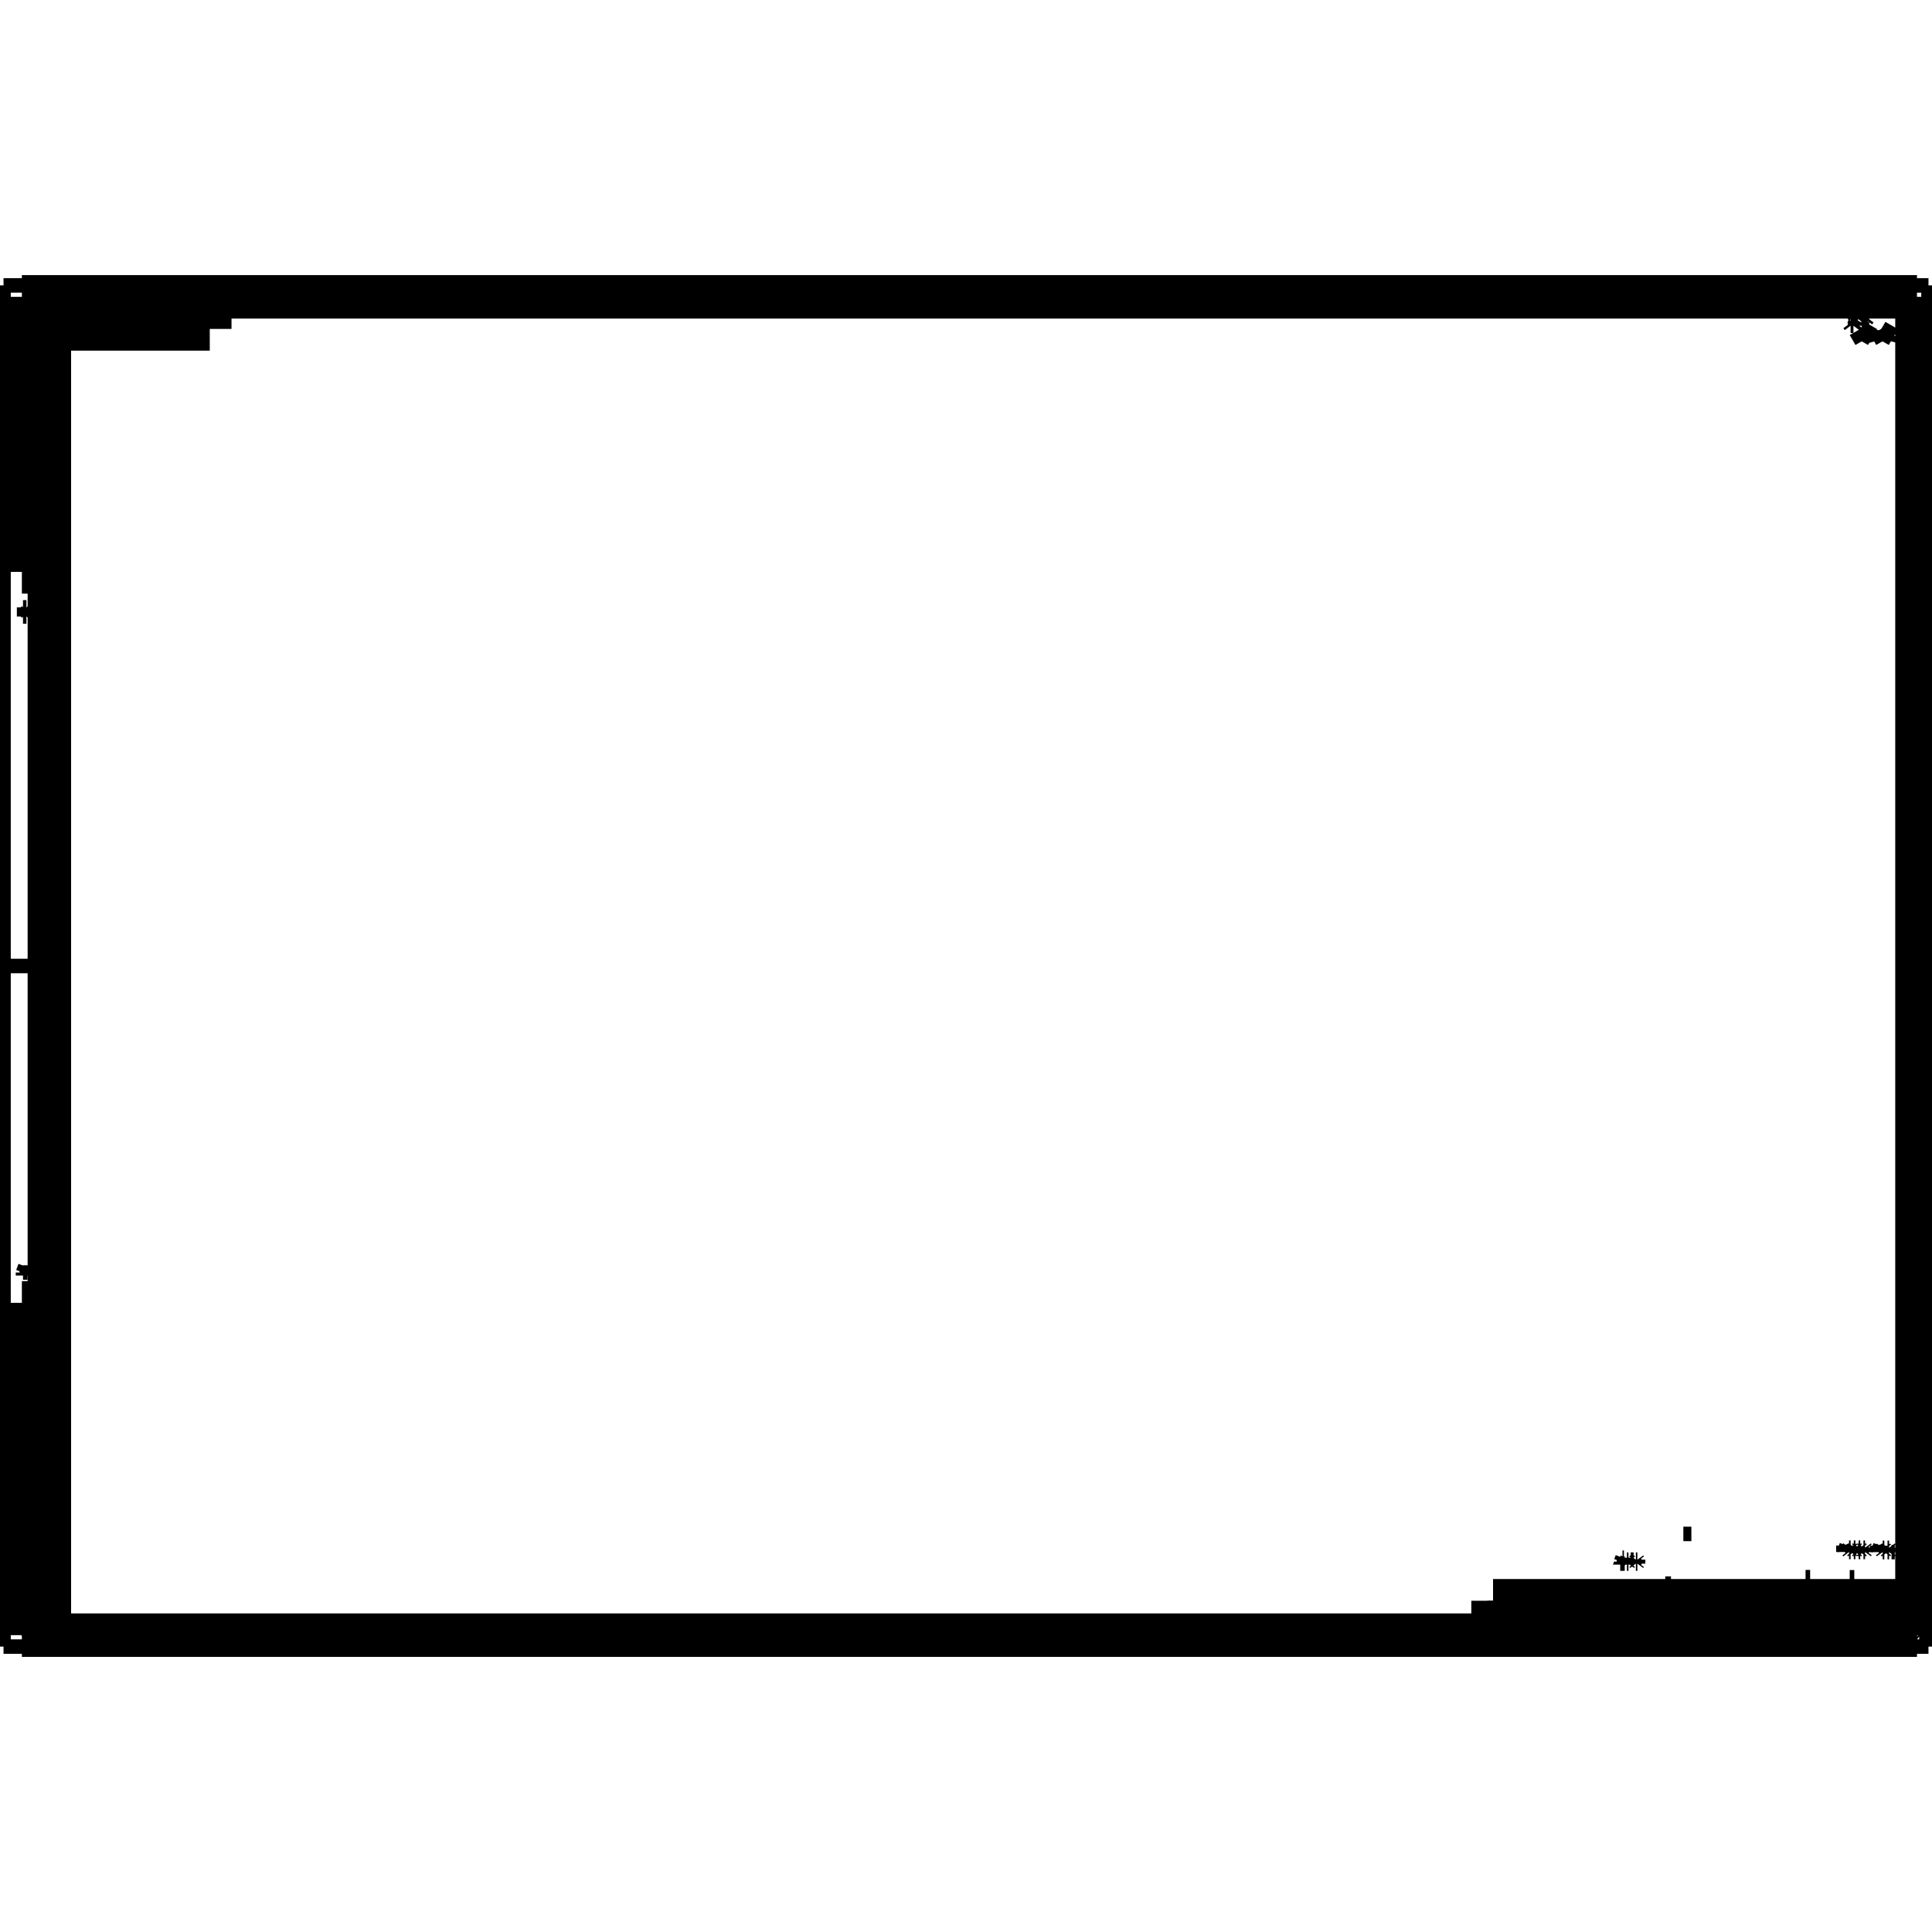 <?xml version="1.0" standalone="no"?><svg xmlns="http://www.w3.org/2000/svg" width="400.000" height="400.000" viewBox="0.0 0.0 400.000 400.000" version="1.1">
  <title>Produce by Acme CAD Converter</title>
  <desc>Produce by Acme CAD Converter</desc>
<g id="0" display="visible">
<g><path d="M335.45 323.94L335.45 323.73M335.45 323.73L336.22 323.73M336.22 323.73L336.22 322.5M336.22 322.5L335.92 322.5M335.92 322.5L335.61 323.32M335.61 323.32L335.61 323.73M335.61 323.73L336.38 323.73M336.38 323.73L336.38 323.94M336.69 323.53L336.69 323.12M336.69 323.12L336.84 322.91M336.84 322.91L337.15 322.91M337.15 322.91L337.3 323.12M337.3 323.12L337.3 322.91M337.3 322.91L337.3 323.73M337.3 323.73L337.3 323.53M337.3 323.53L337.15 323.73M337.15 323.73L336.84 323.73M336.84 323.73L336.69 323.53M337.92 323.73L337.92 322.91M337.92 322.91L337.61 322.91M337.61 322.91L338.23 322.91M338.54 323.53L338.54 323.12M338.54 323.12L338.69 322.91M338.69 322.91L339 322.91M339 322.91L339.15 323.12M339.15 323.12L339.15 322.91M339.15 322.91L339.15 323.73M339.15 323.73L339.15 323.53M339.15 323.53L339 323.73M339 323.73L338.69 323.73M338.69 323.73L338.54 323.53"
fill="none" stroke="black" stroke-width="3"/>
</g>
<g><path d="M299.63 340.91L299.63 338.54"
fill="none" stroke="black" stroke-width="3"/>
</g>
<g><path d="M382.85 65.48L383.14 65.08M383.14 65.08L383.74 65.08M383.74 65.08L384.03 65.48M384.03 65.48L384.03 65.87M384.03 65.87L383.74 66.27M383.74 66.27L383.44 66.27M383.74 66.27L384.03 66.66M384.03 66.66L384.03 67.06M384.03 67.06L383.74 67.45M383.74 67.45L383.14 67.45M383.14 67.45L382.85 67.06M384.92 67.06L384.92 67.45M384.92 67.45L384.63 67.85M385.51 65.48L385.81 65.08M385.81 65.08L386.4 65.08M386.4 65.08L386.7 65.48M386.7 65.48L386.7 65.87M386.7 65.87L386.4 66.27M386.4 66.27L385.81 66.27M385.81 66.27L385.51 66.66M385.51 66.66L385.51 67.45M385.51 67.45L386.7 67.45"
fill="none" stroke="black" stroke-width="3"/>
</g>
<g><path d="M388.1 68.16L387.76 69.42M387.76 69.42L388.1 70.68"
fill="none" stroke="black" stroke-width="3"/>
</g>
<g><path d="M385.45 70.67L387.35 67.39"
fill="none" stroke="black" stroke-width="3"/>
</g>
<g><path d="M391.58 70.68L391.92 69.42M391.92 69.42L391.58 68.16"
fill="none" stroke="black" stroke-width="3"/>
</g>
<g><path d="M389.75 70.67L391.65 67.39"
fill="none" stroke="black" stroke-width="3"/>
</g>
<g><path d="M389.75 70.67L388.57 68.62"
fill="none" stroke="black" stroke-width="3"/>
</g>
<g><path d="M385.45 70.67L384.26 68.62"
fill="none" stroke="black" stroke-width="3"/>
</g>
<g><path d="M396.89 61.46L396.89 338.54"
fill="none" stroke="black" stroke-width="9"/>
</g>
<g><path d="M399.27 59.09L399.27 340.91"
fill="none" stroke="black" stroke-width="3"/>
</g>
<g><path d="M299.63 61.46L299.63 59.09"
fill="none" stroke="black" stroke-width="3"/>
</g>
<g><path d="M396.89 200L399.27 200"
fill="none" stroke="black" stroke-width="3"/>
</g>
<g><path d="M10.22 269.74L4.53 269.74"
fill="none" stroke="black" stroke-width="9"/>
</g>
<g><path d="M4.53 338.54L4.53 269.74"
fill="none" stroke="black" stroke-width="9"/>
</g>
<g><path d="M10.22 286.35L4.53 286.35"
fill="none" stroke="black" stroke-width="9"/>
</g>
<g><path d="M10.22 298.21L4.53 298.21"
fill="none" stroke="black" stroke-width="9"/>
</g>
<g><path d="M10.22 310.07L4.53 310.07"
fill="none" stroke="black" stroke-width="9"/>
</g>
<g><path d="M10.22 326.68L4.53 326.68"
fill="none" stroke="black" stroke-width="9"/>
</g>
<g><path d="M6.9 338.54L6.9 269.74"
fill="none" stroke="black" stroke-width="3"/>
</g>
<g><path d="M10.22 68.1L43.43 68.1"
fill="none" stroke="black" stroke-width="9"/>
</g>
<g><path d="M43.43 68.1L43.43 61.46"
fill="none" stroke="black" stroke-width="9"/>
</g>
<g><path d="M0.73 340.91L0.73 59.09"
fill="none" stroke="black" stroke-width="3"/>
</g>
<g><path d="M10.22 338.54L10.22 61.46"
fill="none" stroke="black" stroke-width="9"/>
</g>
<g><path d="M10.22 118.4L4.53 118.4"
fill="none" stroke="black" stroke-width="9"/>
</g>
<g><path d="M10.22 89.93L4.53 89.93"
fill="none" stroke="black" stroke-width="9"/>
</g>
<g><path d="M6.9 118.4L6.9 61.46"
fill="none" stroke="black" stroke-width="3"/>
</g>
<g><path d="M4.53 118.4L4.53 61.46"
fill="none" stroke="black" stroke-width="9"/>
</g>
<g><path d="M0.73 200L10.22 200"
fill="none" stroke="black" stroke-width="3"/>
</g>
<g><path d="M0.73 59.09L399.27 59.09"
fill="none" stroke="black" stroke-width="3"/>
</g>
<g><path d="M4.53 61.46L396.89 61.46"
fill="none" stroke="black" stroke-width="9"/>
</g>
<g><path d="M399.27 340.91L0.73 340.91"
fill="none" stroke="black" stroke-width="3"/>
</g>
<g><path d="M396.89 338.54L4.53 338.54"
fill="none" stroke="black" stroke-width="9"/>
</g>
<g><path d="M381.65 321.32L381.65 319.99M381.65 319.99L381.99 320.87M381.99 320.87L382.32 319.99M382.32 319.99L382.32 321.32M382.65 321.1L382.65 320.65M382.65 320.65L382.82 320.43M382.82 320.43L383.15 320.43M383.15 320.43L383.31 320.65M383.31 320.65L383.31 320.43M383.31 320.43L383.31 321.32M383.31 321.32L383.31 321.1M383.31 321.1L383.15 321.32M383.15 321.32L382.82 321.32M382.82 321.32L382.65 321.1M384.31 321.1L384.14 321.32M384.14 321.32L383.81 321.32M383.81 321.32L383.65 321.1M383.65 321.1L383.65 320.65M383.65 320.65L383.81 320.43M383.81 320.43L384.14 320.43M384.14 320.43L384.31 320.65M385.31 321.1L385.14 321.32M385.14 321.32L384.81 321.32M384.81 321.32L384.64 321.1M384.64 321.1L384.64 320.65M384.64 320.65L384.81 320.43M384.81 320.43L385.14 320.43M385.14 320.43L385.31 320.65M385.64 321.1L385.64 320.65M385.64 320.65L385.81 320.43M385.81 320.43L386.14 320.43M386.14 320.43L386.3 320.65M386.3 320.65L386.3 320.43M386.3 320.43L386.3 321.32M386.3 321.32L386.3 321.1M386.3 321.1L386.14 321.32M386.14 321.32L385.81 321.32M385.81 321.32L385.64 321.1"
fill="none" stroke="black" stroke-width="3"/>
</g>
<g><path d="M388.63 321.35L388.63 320.02M388.63 320.02L388.96 320.9M388.96 320.9L389.3 320.02M389.3 320.02L389.3 321.35M389.63 321.12L389.63 320.68M389.63 320.68L389.79 320.46M389.79 320.46L390.13 320.46M390.13 320.46L390.29 320.68M390.29 320.68L390.29 320.46M390.29 320.46L390.29 321.35M390.29 321.35L390.29 321.12M390.29 321.12L390.13 321.35M390.13 321.35L389.79 321.35M389.79 321.35L389.63 321.12M391.29 321.12L391.12 321.35M391.12 321.35L390.79 321.35M390.79 321.35L390.62 321.12M390.62 321.12L390.62 320.68M390.62 320.68L390.79 320.46M390.79 320.46L391.12 320.46M391.12 320.46L391.29 320.68M391.62 321.35L391.62 320.46M391.62 320.46L391.62 321.35M391.62 321.35L391.95 321.35M391.95 321.35L391.95 320.9M391.95 320.9L391.95 321.35M391.95 321.35L392.29 321.35M392.29 321.35L392.29 320.46M392.95 321.35L392.95 320.46M392.95 320.46L392.62 320.46M392.62 320.46L393.28 320.46M393.61 321.12L393.61 320.68M393.61 320.68L393.78 320.46M393.78 320.46L394.11 320.46M394.11 320.46L394.28 320.68M394.28 320.68L394.28 320.46M394.28 320.46L394.28 321.35M394.28 321.35L394.28 321.12M394.28 321.12L394.11 321.35M394.11 321.35L393.78 321.35M393.78 321.35L393.61 321.12M395.11 320.46L394.61 320.46M394.61 320.46L394.61 321.35M394.61 321.35L395.11 321.35M395.11 321.35L395.27 321.12M395.27 321.12L395.11 320.9M395.11 320.9L394.61 320.9"
fill="none" stroke="black" stroke-width="3"/>
</g>
<g><path d="M382.96 326.56L383.91 326.56"
fill="none" stroke="black" stroke-width="3"/>
</g>
<g><path d="M373.82 326.53L374.77 326.53"
fill="none" stroke="black" stroke-width="3"/>
</g>
<g><path d="M373.97 330.79L374.13 330.79M374.13 330.79L374.63 329.46M374.63 329.46L374.8 329.46M374.8 329.46L374.8 330.79M375.13 329.9L375.13 330.79M375.13 330.79L375.79 329.9M375.79 329.9L375.79 330.79M376.79 330.57L376.62 330.79M376.62 330.79L376.29 330.79M376.29 330.79L376.13 330.57M376.13 330.57L376.13 330.12M376.13 330.12L376.29 329.9M376.29 329.9L376.62 329.9M376.62 329.9L376.79 330.12M377.45 330.79L377.45 329.9M377.45 329.9L377.12 329.9M377.12 329.9L377.79 329.9"
fill="none" stroke="black" stroke-width="3"/>
</g>
<g><path d="M383.43 330.72L383.6 330.72M383.6 330.72L384.1 329.39M384.1 329.39L384.26 329.39M384.26 329.39L384.26 330.72M384.59 329.83L384.59 330.72M384.59 330.72L385.26 329.83M385.26 329.83L385.26 330.72M386.25 330.5L386.09 330.72M386.09 330.72L385.76 330.72M385.76 330.72L385.59 330.5M385.59 330.5L385.59 330.05M385.59 330.05L385.76 329.83M385.76 329.83L386.09 329.83M386.09 329.83L386.25 330.05M386.92 330.72L386.92 329.83M386.92 329.83L386.59 329.83M386.59 329.83L387.25 329.83M387.58 330.5L387.58 330.05M387.58 330.05L387.75 329.83M387.75 329.83L388.08 329.83M388.08 329.83L388.25 330.05M388.25 330.05L388.25 330.5M388.25 330.5L388.08 330.72M388.08 330.72L387.75 330.72M387.75 330.72L387.58 330.5M388.58 330.72L388.58 329.83M388.58 329.83L388.91 329.83M388.91 330.27L388.58 330.27M388.58 330.27L389.08 330.27M389.08 330.72L388.58 330.72M388.91 330.27L389.08 330.05M389.08 330.05L388.91 329.83M389.08 330.72L389.24 330.5M389.24 330.5L389.08 330.27"
fill="none" stroke="black" stroke-width="3"/>
</g>
<g><path d="M340.48 335.64L341.31 335.64"
fill="none" stroke="black" stroke-width="3"/>
</g>
<g><path d="M346.92 333.71L347.75 333.71"
fill="none" stroke="black" stroke-width="3"/>
</g>
<g><path d="M346.92 337.53L347.75 337.53"
fill="none" stroke="black" stroke-width="3"/>
</g>
<g><path d="M374.27 337.58L375.45 337.58"
fill="none" stroke="black" stroke-width="3"/>
</g>
<g><path d="M344.77 327.87L345.96 327.87"
fill="none" stroke="black" stroke-width="3"/>
</g>
<g><path d="M348.52 317.58L350.18 317.58"
fill="none" stroke="black" stroke-width="3"/>
</g>
<g><path d="M348.5 340.2L348.5 338.87M349.17 338.87L348.67 339.53M348.67 339.53L348.5 339.53M348.67 339.53L349.17 340.2M349.5 339.98L349.5 339.53M349.5 339.53L349.66 339.31M349.66 339.31L350 339.31M350 339.31L350.16 339.53M350.16 339.53L350.16 339.98M350.16 339.98L350 340.2M350 340.2L349.66 340.2M349.66 340.2L349.5 339.98M350.49 340.2L350.49 339.31M350.49 339.31L351.16 339.31M351.16 339.31L351.16 340.2M351.49 339.31L351.49 340.2M351.49 340.2L352.15 339.31M352.15 339.31L352.15 340.2M352.49 340.2L352.49 339.31M352.49 339.31L352.98 339.31M352.98 339.31L353.15 339.53M353.15 339.53L353.15 339.76M353.15 339.76L352.98 339.98M352.98 339.98L352.49 339.98M353.48 339.98L353.48 339.53M353.48 339.53L353.65 339.31M353.65 339.31L353.98 339.31M353.98 339.31L354.15 339.53M354.15 339.53L354.15 339.98M354.15 339.98L353.98 340.2M353.98 340.2L353.65 340.2M353.65 340.2L353.48 339.98M354.48 340.2L354.48 339.31M354.48 339.31L354.81 339.31M354.81 339.76L354.48 339.76M354.48 339.76L354.98 339.76M354.98 340.2L354.48 340.2M354.81 339.76L354.98 339.53M354.98 339.53L354.81 339.31M354.98 340.2L355.14 339.98M355.14 339.98L354.98 339.76M355.48 339.98L355.48 339.53M355.48 339.53L355.64 339.31M355.64 339.31L355.97 339.31M355.97 339.31L356.14 339.53M356.14 339.53L356.14 339.31M356.14 339.31L356.14 340.2M356.14 340.2L356.14 339.98M356.14 339.98L355.97 340.2M355.97 340.2L355.64 340.2M355.64 340.2L355.48 339.98M356.47 340.2L356.8 339.31M356.8 339.31L357.14 339.31M357.14 339.31L357.14 340.2"
fill="none" stroke="black" stroke-width="3"/>
</g>
<g><path d="M41.67 63.75L40.49 63.75"
fill="none" stroke="black" stroke-width="3"/>
</g>
<g><path d="M200 61.46L200 59.09"
fill="none" stroke="black" stroke-width="3"/>
</g>
<g><path d="M100.37 61.46L100.37 59.09"
fill="none" stroke="black" stroke-width="3"/>
</g>
<g><path d="M299.63 338.54L299.63 340.91"
fill="none" stroke="black" stroke-width="3"/>
</g>
<g><path d="M200 338.54L200 340.91"
fill="none" stroke="black" stroke-width="3"/>
</g>
<g><path d="M100.37 338.54L100.37 340.91"
fill="none" stroke="black" stroke-width="3"/>
</g>
<g><path d="M6.33 81.41L5 81.41M5 81.41L5 80.75M5 80.75L6.33 80.75M5.88 80.42L5.88 79.92M5.88 79.92L5.66 79.75M5.66 79.75L5.44 79.92M5.44 79.92L5.44 80.25M5.44 80.25L5.66 80.42M5.66 80.42L6.11 80.42M6.11 80.42L6.33 80.25M6.33 80.25L6.33 79.92M6.33 79.42L5.44 79.42M5.44 79.42L5.44 78.92M5.44 78.92L5.66 78.76M5.66 78.76L5.88 78.76M5.88 78.76L6.11 78.92M6.11 78.92L6.11 79.42M6.33 78.42L5.44 78.42M5.44 78.42L5.44 78.09M5.88 78.09L5.88 78.42M5.88 78.42L5.88 77.93M6.33 77.93L6.33 78.42M5.88 78.09L5.66 77.93M5.66 77.93L5.44 78.09M6.33 77.93L6.11 77.76M6.11 77.76L5.88 77.93M6.33 77.43L6.11 77.43M6.33 76.1L5.44 76.1M5.44 76.1L5.44 75.44M5.44 75.44L6.33 75.44M6.33 75.1L5.44 75.1M5.44 75.1L5.44 74.61M5.44 74.61L5.66 74.44M5.66 74.44L5.88 74.44M5.88 74.44L6.11 74.61M6.11 74.61L6.11 75.1M5.44 74.11L6.33 74.11M6.33 74.11L5.44 73.44M5.44 73.44L6.33 73.44M6.33 73.11L5.44 73.11M5.44 73.11L5.88 72.78M5.88 72.78L5.44 72.45M5.44 72.45L6.33 72.45M5.88 72.11L5.88 71.62M5.88 71.62L5.66 71.45M5.66 71.45L5.44 71.62M5.44 71.62L5.44 71.95M5.44 71.95L5.66 72.11M5.66 72.11L6.11 72.11M6.11 72.11L6.33 71.95M6.33 71.95L6.33 71.62M6.33 71.12L5.44 71.12M5.44 71.12L5.88 71.12M5.88 71.12L5.88 70.45M5.88 70.45L5.44 70.45M5.44 70.45L6.33 70.45M6.33 70.12L6.11 70.12"
fill="none" stroke="black" stroke-width="3"/>
</g>
<g><path d="M6.21 106.34L6.43 106.51M6.43 106.51L6.43 106.84M6.43 106.84L6.21 107.01M6.21 107.01L5.32 107.01M5.32 107.01L5.1 106.84M5.1 106.84L5.1 106.51M5.1 106.51L5.32 106.34M6.43 106.01L5.54 106.01M5.54 106.01L5.54 105.35M5.54 105.35L6.43 105.35M6.43 105.02L5.54 105.02M5.54 105.02L5.54 104.52M5.54 104.52L5.76 104.35M5.76 104.35L5.98 104.35M5.98 104.35L6.21 104.52M6.21 104.52L6.21 105.02M6.21 104.02L5.76 104.02M5.76 104.02L5.54 103.85M5.54 103.85L5.54 103.52M5.54 103.52L5.76 103.36M5.76 103.36L5.54 103.36M5.54 103.36L6.43 103.36M6.43 103.36L6.21 103.36M6.21 103.36L6.43 103.52M6.43 103.52L6.43 103.85M6.43 103.85L6.21 104.02M6.43 103.02L5.54 103.02M5.54 103.02L5.54 102.69M5.98 102.69L5.98 103.02M5.98 103.02L5.98 102.53M6.43 102.53L6.43 103.02M5.98 102.69L5.76 102.53M5.76 102.53L5.54 102.69M6.43 102.53L6.21 102.36M6.21 102.36L5.98 102.53M6.43 102.03L6.21 102.03M6.43 100.7L5.1 100.7M5.1 100.7L6.43 100.03M6.43 100.03L5.1 100.03"
fill="none" stroke="black" stroke-width="3"/>
</g>
<g><path d="M6.09 284.04L4.76 284.04M4.76 284.04L4.76 283.38M4.76 283.38L6.09 283.38M5.87 283.05L5.43 283.05M5.43 283.05L5.21 282.88M5.21 282.88L5.21 282.55M5.21 282.55L5.43 282.38M5.43 282.38L5.87 282.38M5.87 282.38L6.09 282.55M6.09 282.55L6.09 282.88M6.09 282.88L5.87 283.05M6.31 282.05L6.09 282.05M6.09 282.05L6.09 281.88M6.09 281.88L5.43 281.88M5.43 281.88L5.21 281.72M5.21 281.72L5.21 281.55M5.21 281.55L6.09 281.55M6.09 281.55L6.09 281.88M6.09 281.88L6.09 281.39M6.09 281.39L6.31 281.39M6.09 281.05L5.21 281.05M5.21 281.05L5.21 280.39M5.21 280.39L6.09 280.39M6.09 280.06L5.87 280.06M5.21 278.73L6.09 278.73M6.09 278.73L5.21 278.07M5.21 278.07L6.09 278.07M6.31 276.74L6.09 276.74M6.09 276.74L6.09 276.57M6.09 276.57L5.43 276.57M5.43 276.57L5.21 276.4M5.21 276.4L5.21 276.24M5.21 276.24L6.09 276.24M6.09 276.24L6.09 276.57M6.09 276.57L6.09 276.07M6.09 276.07L6.31 276.07M5.87 275.74L5.43 275.74M5.43 275.74L5.21 275.57M5.21 275.57L5.21 275.24M5.21 275.24L5.43 275.08M5.43 275.08L5.21 275.08M5.21 275.08L6.09 275.08M6.09 275.08L5.87 275.08M5.87 275.08L6.09 275.24M6.09 275.24L6.09 275.57M6.09 275.57L5.87 275.74M6.09 274.41L5.21 274.41M5.21 274.41L5.21 274.74M5.21 274.74L5.21 274.08M5.87 273.75L5.43 273.75M5.43 273.75L5.21 273.58M5.21 273.58L5.21 273.25M5.21 273.25L5.43 273.08M5.43 273.08L5.21 273.08M5.21 273.08L6.09 273.08M6.09 273.08L5.87 273.08M5.87 273.08L6.09 273.25M6.09 273.25L6.09 273.58M6.09 273.58L5.87 273.75"
fill="none" stroke="black" stroke-width="3"/>
</g>
<g><path d="M6.21 297.77L5.32 297.11M5.32 297.11L6.21 297.11M6.21 297.11L4.88 297.11M4.88 297.77L6.21 297.77M6.21 296.77L5.32 296.77M5.32 296.77L5.76 296.77M5.76 296.77L5.76 296.11M5.76 296.11L5.32 296.11M5.32 296.11L6.21 296.11M6.21 295.78L5.32 295.78M5.32 295.78L5.32 295.45M5.76 295.45L5.76 295.78M5.76 295.78L5.76 295.28M6.21 295.28L6.21 295.78M5.76 295.45L5.54 295.28M5.54 295.28L5.32 295.45M6.21 295.28L5.98 295.11M5.98 295.11L5.76 295.28M6.21 294.78L5.98 294.78M6.21 293.45L4.88 293.45M4.88 293.45L6.21 292.79M6.21 292.79L4.88 292.79M6.43 291.46L6.21 291.46M6.21 291.46L6.21 291.29M6.21 291.29L5.54 291.29M5.54 291.29L5.32 291.13M5.32 291.13L5.32 290.96M5.32 290.96L6.21 290.96M6.21 290.96L6.21 291.29M6.21 291.29L6.21 290.8M6.21 290.8L6.43 290.8M5.98 290.46L6.21 290.3M6.21 290.3L6.21 289.97M6.21 289.97L5.98 289.8M5.98 289.8L5.32 289.8M5.32 289.8L5.76 289.8M5.76 289.8L5.76 290.13M5.76 290.13L5.32 290.46M5.32 288.97L5.32 289.47M5.32 289.47L6.21 289.47M6.21 289.47L6.21 288.97M6.21 288.97L5.98 288.8M5.98 288.8L5.76 288.97M5.76 288.97L5.76 289.47M6.21 288.47L5.32 288.14M5.32 288.14L5.32 287.81M5.32 287.81L6.21 287.81M6.21 287.48L5.98 287.48"
fill="none" stroke="black" stroke-width="3"/>
</g>
<g><path d="M6.21 324.53L4.88 324.53M4.88 324.53L4.88 323.87M4.88 323.87L6.21 323.87M5.98 323.53L5.54 323.53M5.54 323.53L5.32 323.37M5.32 323.37L5.32 323.04M5.32 323.04L5.54 322.87M5.54 322.87L5.98 322.87M5.98 322.87L6.21 323.04M6.21 323.04L6.21 323.37M6.21 323.37L5.98 323.53M6.43 322.54L6.21 322.54M6.21 322.54L6.21 322.37M6.21 322.37L5.54 322.37M5.54 322.37L5.32 322.21M5.32 322.21L5.32 322.04M5.32 322.04L6.21 322.04M6.21 322.04L6.21 322.37M6.21 322.37L6.21 321.87M6.21 321.87L6.43 321.87M6.21 321.54L5.32 321.54M5.32 321.54L5.32 320.88M5.32 320.88L6.21 320.88M6.21 320.54L5.98 320.54M5.32 319.22L6.21 319.22M6.21 319.22L5.32 318.55M5.32 318.55L6.21 318.55M6.43 317.22L6.21 317.22M6.21 317.22L6.21 317.06M6.21 317.06L5.54 317.06M5.54 317.06L5.32 316.89M5.32 316.89L5.32 316.73M5.32 316.73L6.21 316.73M6.21 316.73L6.21 317.06M6.21 317.06L6.21 316.56M6.21 316.56L6.43 316.56M5.98 316.23L5.54 316.23M5.54 316.23L5.32 316.06M5.32 316.06L5.32 315.73M5.32 315.73L5.54 315.56M5.54 315.56L5.32 315.56M5.32 315.56L6.21 315.56M6.21 315.56L5.98 315.56M5.98 315.56L6.21 315.73M6.21 315.73L6.21 316.06M6.21 316.06L5.98 316.23M6.21 314.9L5.32 314.9M5.32 314.9L5.32 315.23M5.32 315.23L5.32 314.57M5.98 314.23L5.54 314.23M5.54 314.23L5.32 314.07M5.32 314.07L5.32 313.74M5.32 313.74L5.54 313.57M5.54 313.57L5.32 313.57M5.32 313.57L6.21 313.57M6.21 313.57L5.98 313.57M5.98 313.57L6.21 313.74M6.21 313.74L6.21 314.07M6.21 314.07L5.98 314.23"
fill="none" stroke="black" stroke-width="3"/>
</g>
<g><path d="M6.21 338.12L5.32 337.46M5.32 337.46L6.21 337.46M6.21 337.46L4.88 337.46M4.88 338.12L6.21 338.12M6.21 337.12L5.32 337.12M5.32 337.12L5.76 337.12M5.76 337.12L5.76 336.46M5.76 336.46L5.32 336.46M5.32 336.46L6.21 336.46M6.21 336.13L5.32 336.13M5.32 336.13L5.32 335.8M5.76 335.8L5.76 336.13M5.76 336.13L5.76 335.63M6.21 335.63L6.21 336.13M5.76 335.8L5.54 335.63M5.54 335.63L5.32 335.8M6.21 335.63L5.98 335.46M5.98 335.46L5.76 335.63M6.21 335.13L5.98 335.13M6.21 333.8L4.88 333.8M4.88 333.8L6.21 333.14M6.21 333.14L4.88 333.14M6.21 331.81L5.32 331.81M5.32 331.81L5.32 331.15M5.32 331.15L6.21 331.15M5.98 330.81L5.54 330.81M5.54 330.81L5.32 330.65M5.32 330.65L5.32 330.32M5.32 330.32L5.54 330.15M5.54 330.15L5.98 330.15M5.98 330.15L6.21 330.32M6.21 330.32L6.21 330.65M6.21 330.65L5.98 330.81M6.43 329.82L6.21 329.82M6.21 329.82L6.21 329.65M6.21 329.65L5.54 329.65M5.54 329.65L5.32 329.49M5.32 329.49L5.32 329.32M5.32 329.32L6.21 329.32M6.21 329.32L6.21 329.65M6.21 329.65L6.21 329.15M6.21 329.15L6.43 329.15M6.21 328.82L5.32 328.49M5.32 328.49L5.32 328.16M5.32 328.16L6.21 328.16M6.21 327.83L5.98 327.83"
fill="none" stroke="black" stroke-width="3"/>
</g>
<g><path d="M42.02 62.98L40.83 62.98"
fill="none" stroke="black" stroke-width="3"/>
</g>
<g><path d="M397.91 338.5L397.34 338.5M397.34 338.22L397.63 338.43M397.63 338.43L397.63 338.5M397.63 338.43L397.91 338.22M397.91 338.08L397.34 338.08M397.34 338.08L397.34 337.79M397.34 337.79L397.91 337.79M397.91 337.79L397.91 338.08M397.91 337.65L397.34 337.65M397.34 337.65L397.91 337.37M397.91 337.37L397.34 337.37M397.82 337.22L397.91 337.15M397.91 337.15L397.91 337.01M397.91 337.01L397.82 336.94M397.82 336.94L397.44 337.22M397.44 337.22L397.34 337.15M397.34 337.15L397.34 337.01M397.34 337.01L397.44 336.94M397.91 336.8L397.34 336.8M397.34 336.8L397.34 336.51M397.63 336.8L397.63 336.65M397.91 336.8L397.91 336.51M397.91 336.37L397.34 336.08M397.34 336.37L397.91 336.08M397.91 335.94L397.34 335.94M397.34 335.94L397.34 335.73M397.34 335.73L397.44 335.66M397.44 335.66L397.53 335.66M397.53 335.66L397.63 335.73M397.63 335.73L397.63 335.94M397.91 335.51L397.34 335.51M397.34 335.51L397.34 335.23M397.63 335.51L397.63 335.37M397.91 335.51L397.91 335.23M397.91 335.09L397.34 335.09M397.34 335.09L397.34 334.87M397.34 334.87L397.44 334.8M397.44 334.8L397.53 334.8M397.53 334.8L397.63 334.87M397.63 334.87L397.63 335.09M397.63 335.02L397.91 334.8M397.34 334.66L397.34 334.38M397.34 334.52L397.91 334.52M397.72 333.52L397.91 333.66M397.91 333.66L397.91 333.74M397.91 333.74L397.82 333.81M397.82 333.81L397.72 333.81M397.72 333.81L397.53 333.66M397.53 333.66L397.44 333.66M397.44 333.66L397.34 333.74M397.34 333.74L397.44 333.81M397.44 333.81L397.53 333.81M397.53 333.81L397.91 333.52M397.91 332.95L397.34 332.95M397.34 332.95L397.34 332.74M397.34 332.74L397.44 332.67M397.44 332.67L397.53 332.67M397.53 332.67L397.63 332.74M397.63 332.74L397.63 332.95M397.63 332.88L397.91 332.67M397.34 332.53L397.34 332.38M397.34 332.45L397.91 332.45M397.91 332.53L397.91 332.38M397.91 332.24L397.91 332.03M397.91 332.03L397.82 331.96M397.82 331.96L397.72 331.96M397.72 331.96L397.63 332.03M397.63 332.03L397.63 332.17M397.63 332.03L397.53 331.96M397.53 331.96L397.44 331.96M397.44 331.96L397.34 332.03M397.34 332.03L397.34 332.24M397.34 332.17L397.91 332.17M397.91 331.81L397.91 331.6M397.91 331.6L397.82 331.53M397.82 331.53L397.72 331.53M397.72 331.53L397.63 331.6M397.63 331.6L397.63 331.74M397.63 331.6L397.53 331.53M397.53 331.53L397.44 331.53M397.44 331.53L397.34 331.6M397.34 331.6L397.34 331.81M397.34 331.74L397.91 331.74M397.91 331.39L397.34 331.39M397.34 331.39L397.34 331.1M397.34 331.1L397.91 331.1M397.91 331.1L397.91 331.39M397.91 330.96L397.34 330.96M397.34 330.96L397.91 330.68M397.91 330.68L397.34 330.68M397.82 330.53L397.91 330.46M397.91 330.46L397.91 330.32M397.91 330.32L397.82 330.25M397.82 330.25L397.44 330.53M397.44 330.53L397.34 330.46M397.34 330.46L397.34 330.32M397.34 330.32L397.44 330.25M397.91 330.11L397.34 330.11M397.34 330.11L397.34 329.82M397.34 329.82L397.91 329.82M397.91 329.82L397.91 330.11M397.91 329.68L397.34 329.68M397.34 329.68L397.34 329.39M397.63 329.68L397.63 329.54M397.34 329.25L397.34 328.97M397.34 329.11L397.91 329.11"
fill="none" stroke="black" stroke-width="3"/>
</g>
<g><path d="M398.77 337.53L398.2 337.53M398.2 337.53L398.2 337.25M398.2 337.25L398.77 337.25M398.77 337.25L398.77 337.53M398.77 337.1L398.2 337.1M398.2 337.1L398.2 336.89M398.2 336.89L398.3 336.82M398.3 336.82L398.39 336.82M398.39 336.82L398.49 336.89M398.49 336.89L398.49 337.1M398.77 336.68L398.2 336.68M398.2 336.68L398.2 336.39M398.49 336.68L398.49 336.53M398.77 336.68L398.77 336.39M398.77 336.25L398.2 336.25M398.2 336.25L398.77 335.96M398.77 335.96L398.2 335.96M398.68 335.39L398.77 335.32M398.77 335.32L398.77 335.18M398.77 335.18L398.68 335.11M398.68 335.11L398.3 335.39M398.3 335.39L398.2 335.32M398.2 335.32L398.2 335.18M398.2 335.18L398.3 335.11M398.77 334.97L398.2 334.97M398.2 334.97L398.2 334.68M398.2 334.68L398.77 334.68M398.77 334.68L398.77 334.97M398.2 334.54L398.68 334.54M398.68 334.54L398.77 334.47M398.77 334.47L398.77 334.33M398.77 334.33L398.68 334.26M398.68 334.26L398.2 334.26M398.77 334.11L398.2 334.11M398.2 334.11L398.2 333.9M398.2 333.9L398.3 333.83M398.3 333.83L398.39 333.83M398.39 333.83L398.49 333.9M398.49 333.9L398.49 334.11M398.49 334.04L398.77 333.83M398.68 333.4L398.77 333.47M398.77 333.47L398.77 333.62M398.77 333.62L398.68 333.69M398.68 333.69L398.3 333.69M398.3 333.69L398.2 333.62M398.2 333.62L398.2 333.47M398.2 333.47L398.3 333.4M398.77 333.26L398.2 333.26M398.2 333.26L398.2 332.98M398.49 333.26L398.49 333.12M398.77 333.26L398.77 332.98M398.77 332.41L398.2 332.41M398.2 332.41L398.2 332.19M398.2 332.19L398.3 332.12M398.3 332.12L398.39 332.12M398.39 332.12L398.49 332.19M398.49 332.19L398.49 332.41M398.49 332.33L398.77 332.12M398.77 331.98L398.2 331.98M398.2 331.98L398.2 331.69M398.49 331.98L398.49 331.84M398.77 331.98L398.77 331.69M398.2 331.55L398.77 331.55M398.77 331.55L398.77 331.27M398.77 331.12L398.2 331.12M398.2 331.12L398.2 330.84M398.49 331.12L398.49 330.98M398.77 331.12L398.77 330.84M398.77 330.7L398.58 330.7M398.58 330.7L398.2 330.56M398.2 330.56L398.58 330.41M398.58 330.41L398.77 330.41M398.58 330.7L398.58 330.41M398.68 330.27L398.77 330.2M398.77 330.2L398.77 330.06M398.77 330.06L398.68 329.99M398.68 329.99L398.3 330.27M398.3 330.27L398.2 330.2M398.2 330.2L398.2 330.06M398.2 330.06L398.3 329.99M398.77 329.84L398.2 329.84M398.2 329.84L398.2 329.56M398.49 329.84L398.49 329.7M398.77 329.84L398.77 329.56"
fill="none" stroke="black" stroke-width="3"/>
</g>
<g><path d="M309.12 333.79L339.96 333.79"
fill="none" stroke="black" stroke-width=".5"/>
</g>
<g><path d="M392.15 338.54L392.15 331.42"
fill="none" stroke="black" stroke-width="9"/>
</g>
<g><path d="M309.12 331.42L396.89 331.42"
fill="none" stroke="black" stroke-width="9"/>
</g>
<g><path d="M312.44 338.54L312.44 331.42"
fill="none" stroke="black" stroke-width="9"/>
</g>
<g><path d="M317.19 338.54L317.19 331.42"
fill="none" stroke="black" stroke-width="9"/>
</g>
<g><path d="M328.1 338.54L328.1 331.42"
fill="none" stroke="black" stroke-width="9"/>
</g>
<g><path d="M335.22 338.54L335.22 331.42"
fill="none" stroke="black" stroke-width="9"/>
</g>
<g><path d="M309.12 336.17L339.96 336.17"
fill="none" stroke="black" stroke-width="9"/>
</g>
<g><path d="M339.96 338.54L339.96 331.42"
fill="none" stroke="black" stroke-width="9"/>
</g>
<g><path d="M392.15 334.98L396.89 334.98"
fill="none" stroke="black" stroke-width="9"/>
</g>
<g><path d="M309.12 338.54L309.12 331.42"
fill="none" stroke="black" stroke-width="9"/>
</g>
<g><path d="M309.32 338.13L309.94 337.3M309.94 337.3L309.94 338.13M309.94 338.13L309.94 336.89M309.32 336.89L309.32 338.13M310.25 337.51L310.4 337.3M310.4 337.3L310.71 337.3M310.71 337.3L310.86 337.51M310.86 337.51L310.71 337.72M310.71 337.72L310.56 337.72M310.56 337.72L310.71 337.72M310.71 337.72L310.86 337.92M310.86 337.92L310.71 338.13M310.71 338.13L310.4 338.13M310.4 338.13L310.25 337.92M311.17 338.13L311.17 337.3M311.17 337.3L311.48 337.72M311.48 337.72L311.79 337.3M311.79 337.3L311.79 338.13M312.1 338.13L312.1 337.92"
fill="none" stroke="black" stroke-width="3"/>
</g>
<g><path d="M312.78 338.12L312.94 338.12M312.94 338.12L313.4 336.88M313.4 336.88L313.55 336.88M313.55 336.88L313.55 338.12M313.86 337.29L313.86 338.12M313.86 338.12L314.48 337.29M314.48 337.29L314.48 338.12M315.4 337.91L315.25 338.12M315.25 338.12L314.94 338.12M314.94 338.12L314.79 337.91M314.79 337.91L314.79 337.5M314.79 337.5L314.94 337.29M314.94 337.29L315.25 337.29M315.25 337.29L315.4 337.5M316.02 338.12L316.02 337.29M316.02 337.29L315.71 337.29M315.71 337.29L316.33 337.29M316.64 338.12L316.64 337.91"
fill="none" stroke="black" stroke-width="3"/>
</g>
<g><path d="M318.98 338.03L318.98 336.79M318.98 336.79L319.6 338.03M319.6 338.03L319.6 336.79M320.83 338.23L320.83 338.03M320.83 338.03L320.98 338.03M320.98 338.03L320.98 337.41M320.98 337.41L321.14 337.21M321.14 337.21L321.29 337.21M321.29 337.21L321.29 338.03M321.29 338.03L320.98 338.03M320.98 338.03L321.45 338.03M321.45 338.03L321.45 338.23M321.75 337.82L321.75 337.41M321.75 337.41L321.91 337.21M321.91 337.21L322.22 337.21M322.22 337.21L322.37 337.41M322.37 337.41L322.37 337.82M322.37 337.82L322.22 338.03M322.22 338.03L321.91 338.03M321.91 338.03L321.75 337.82M322.68 338.03L322.68 337.21M322.68 337.21L322.68 337.62M322.68 337.62L322.99 337.62M322.99 337.62L323.3 337.21M323.3 337.21L322.99 337.62M322.99 337.62L323.3 338.03M323.6 337.82L323.76 338.03M323.76 338.03L324.07 338.03M324.07 338.03L324.22 337.82M324.22 337.82L324.22 337.21M324.22 337.21L324.22 337.62M324.22 337.62L323.91 337.62M323.91 337.62L323.6 337.21M324.53 338.03L324.53 337.21M324.53 337.21L324.84 337.62M324.84 337.62L325.15 337.21M325.15 337.21L325.15 338.03M325.45 338.03L325.45 337.82"
fill="none" stroke="black" stroke-width="3"/>
</g>
<g><path d="M329.7 337.89L329.7 336.66M329.7 336.66L330.32 336.66M330.32 336.66L330.32 337.89M330.63 337.69L330.63 337.27M330.63 337.27L330.78 337.07M330.78 337.07L331.09 337.07M331.09 337.07L331.24 337.27M331.24 337.27L331.24 337.69M331.24 337.69L331.09 337.89M331.09 337.89L330.78 337.89M330.78 337.89L330.63 337.69M331.55 338.1L331.55 337.89M331.55 337.89L331.7 337.89M331.7 337.89L331.7 337.27M331.7 337.27L331.86 337.07M331.86 337.07L332.01 337.07M332.01 337.07L332.01 337.89M332.01 337.89L331.7 337.89M331.7 337.89L332.17 337.89M332.17 337.89L332.17 338.1M332.48 337.89L332.48 337.07M332.48 337.07L333.09 337.07M333.09 337.07L333.09 337.89M333.4 337.89L333.4 337.69"
fill="none" stroke="black" stroke-width="3"/>
</g>
<g><path d="M335.48 338.09L335.48 337.89M335.48 337.89L336.22 337.89M336.22 337.89L336.22 336.71M336.22 336.71L335.92 336.71M335.92 336.71L335.63 337.5M335.63 337.5L335.63 337.89M335.63 337.89L336.37 337.89M336.37 337.89L336.37 338.09M336.67 337.7L336.67 337.3M336.67 337.3L336.81 337.1M336.81 337.1L337.11 337.1M337.11 337.1L337.26 337.3M337.26 337.3L337.26 337.1M337.26 337.1L337.26 337.89M337.26 337.89L337.26 337.7M337.26 337.7L337.11 337.89M337.11 337.89L336.81 337.89M336.81 337.89L336.67 337.7M337.85 337.89L337.85 337.1M337.85 337.1L337.56 337.1M337.56 337.1L338.15 337.1M338.44 337.7L338.44 337.3M338.44 337.3L338.59 337.1M338.59 337.1L338.89 337.1M338.89 337.1L339.04 337.3M339.04 337.3L339.04 337.1M339.04 337.1L339.04 337.89M339.04 337.89L339.04 337.7M339.04 337.7L338.89 337.89M338.89 337.89L338.59 337.89M338.59 337.89L338.44 337.7"
fill="none" stroke="black" stroke-width="3"/>
</g>
<g><path d="M350.23 337.09L351.89 337.09"
fill="none" stroke="black" stroke-width="3"/>
</g>
<g><path d="M392.7 333.96L392.85 333.96M392.85 333.96L393.29 332.78M393.29 332.78L393.44 332.78M393.44 332.78L393.44 333.96M393.74 333.17L393.74 333.96M393.74 333.96L394.33 333.17M394.33 333.17L394.33 333.96M395.22 333.76L395.07 333.96M395.07 333.96L394.78 333.96M394.78 333.96L394.63 333.76M394.63 333.76L394.63 333.37M394.63 333.37L394.78 333.17M394.78 333.17L395.07 333.17M395.07 333.17L395.22 333.37M395.81 333.96L395.81 333.17M395.81 333.17L395.52 333.17M395.52 333.17L396.11 333.17"
fill="none" stroke="black" stroke-width="3"/>
</g>
<g><path d="M394.05 338.12L395.23 338.12"
fill="none" stroke="black" stroke-width="3"/>
</g>
<g><path d="M376.48 340.2L376.48 338.87M376.48 338.87L376.32 338.87M376.32 338.87L376.15 339.09M376.15 339.09L376.15 339.53M376.15 339.53L376.32 339.76M376.32 339.76L376.65 339.76M376.65 339.76L376.82 339.53M376.82 339.53L376.82 339.09M376.82 339.09L376.65 338.87M376.65 338.87L376.48 338.87M377.15 339.98L377.15 339.53M377.15 339.53L377.32 339.31M377.32 339.31L377.65 339.31M377.65 339.31L377.81 339.53M377.81 339.53L377.81 339.98M377.81 339.98L377.65 340.2M377.65 340.2L377.32 340.2M377.32 340.2L377.15 339.98M378.15 340.2L378.15 339.31M378.15 339.31L378.64 339.31M378.64 339.31L378.81 339.53M378.81 339.53L378.81 339.76M378.81 339.76L378.64 339.98M378.64 339.98L378.15 339.98M379.14 340.2L379.14 339.31M379.14 339.31L379.47 339.76M379.47 339.76L379.81 339.31M379.81 339.31L379.81 340.2M380.14 339.98L380.14 339.53M380.14 339.53L380.3 339.31M380.3 339.31L380.64 339.31M380.64 339.31L380.8 339.53M380.8 339.53L380.8 339.31M380.8 339.31L380.8 340.2M380.8 340.2L380.8 339.98M380.8 339.98L380.64 340.2M380.64 340.2L380.3 340.2M380.3 340.2L380.14 339.98M381.47 340.2L381.47 339.31M381.47 339.31L381.13 339.31M381.13 339.31L381.8 339.31M383.13 340.2L383.13 339.76M383.13 339.76L383.46 338.87M383.46 338.87L383.79 339.76M383.79 339.76L383.79 340.2M383.13 339.76L383.79 339.76M384.12 339.09L384.29 338.87M384.29 338.87L384.29 340.2M384.12 340.2L384.46 340.2M385.78 340.2L385.78 338.87M385.78 338.87L386.45 338.87M386.45 338.87L386.45 339.09M386.78 339.98L386.78 339.09M386.78 339.09L386.95 338.87M386.95 338.87L387.28 338.87M387.28 338.87L387.44 339.09M387.44 339.09L387.44 339.98M387.44 339.98L387.28 340.2M387.28 340.2L386.95 340.2M386.95 340.2L386.78 339.98M388.44 339.98L388.27 340.2M388.27 340.2L387.94 340.2M387.94 340.2L387.78 339.98M387.78 339.98L387.78 339.09M387.78 339.09L387.94 338.87M387.94 338.87L388.27 338.87M388.27 338.87L388.44 339.09M388.77 338.87L389.44 338.87M389.11 338.87L389.11 340.2M390.77 339.09L390.93 338.87M390.93 338.87L391.26 338.87M391.26 338.87L391.43 339.09M391.43 339.09L391.43 339.31M391.43 339.31L391.26 339.53M391.26 339.53L390.93 339.53M390.93 339.53L390.77 339.76M390.77 339.76L390.77 340.2M390.77 340.2L391.43 340.2M391.76 340.2L391.76 339.98M392.09 339.09L392.26 338.87M392.26 338.87L392.59 338.87M392.59 338.87L392.76 339.09M392.76 339.09L392.76 339.31M392.76 339.31L392.59 339.53M392.59 339.53L392.43 339.53M392.59 339.53L392.76 339.76M392.76 339.76L392.76 339.98M392.76 339.98L392.59 340.2M392.59 340.2L392.26 340.2M392.26 340.2L392.09 339.98M393.26 340.2L393.09 339.98M393.09 339.98L393.09 339.09M393.09 339.09L393.26 338.87M393.26 338.87L393.42 338.87M393.42 338.87L393.59 339.09M393.59 339.09L393.59 339.98M393.59 339.98L393.42 340.2M393.42 340.2L393.26 340.2M393.92 339.09L394.09 338.87M394.09 338.87L394.09 340.2M393.92 340.2L394.25 340.2"
fill="none" stroke="black" stroke-width="3"/>
</g>
<g><path d="M349.18 59.85L349.35 59.61M349.35 59.61L349.35 61.03M349.18 61.03L349.53 61.03"
fill="none" stroke="black" stroke-width="3"/>
</g>
<g><path d="M249.54 59.85L249.72 59.61M249.72 59.61L250.08 59.61M250.08 59.61L250.25 59.85M250.25 59.85L250.25 60.08M250.25 60.08L250.08 60.32M250.08 60.32L249.72 60.32M249.72 60.32L249.54 60.56M249.54 60.56L249.54 61.03M249.54 61.03L250.25 61.03"
fill="none" stroke="black" stroke-width="3"/>
</g>
<g><path d="M149.91 59.85L150.09 59.61M150.09 59.61L150.44 59.61M150.44 59.61L150.62 59.85M150.62 59.85L150.62 60.08M150.62 60.08L150.44 60.32M150.44 60.32L150.27 60.32M150.44 60.32L150.62 60.56M150.62 60.56L150.62 60.79M150.62 60.79L150.44 61.03M150.44 61.03L150.09 61.03M150.09 61.03L149.91 60.79"
fill="none" stroke="black" stroke-width="3"/>
</g>
<g><path d="M50.99 60.56L50.28 60.56M50.28 60.56L50.81 59.61M50.81 59.61L50.81 61.03"
fill="none" stroke="black" stroke-width="3"/>
</g>
<g><path d="M349.18 339.26L349.35 339.02M349.35 339.02L349.35 340.44M349.18 340.44L349.53 340.44"
fill="none" stroke="black" stroke-width="3"/>
</g>
<g><path d="M249.54 339.26L249.72 339.02M249.72 339.02L250.08 339.02M250.08 339.02L250.25 339.26M250.25 339.26L250.25 339.49M250.25 339.49L250.08 339.73M250.08 339.73L249.72 339.73M249.72 339.73L249.54 339.97M249.54 339.97L249.54 340.44M249.54 340.44L250.25 340.44"
fill="none" stroke="black" stroke-width="3"/>
</g>
<g><path d="M149.91 339.26L150.09 339.02M150.09 339.02L150.44 339.02M150.44 339.02L150.62 339.26M150.62 339.26L150.62 339.49M150.62 339.49L150.44 339.73M150.44 339.73L150.27 339.73M150.44 339.73L150.62 339.97M150.62 339.97L150.62 340.2M150.62 340.2L150.44 340.44M150.44 340.44L150.09 340.44M150.09 340.44L149.91 340.2"
fill="none" stroke="black" stroke-width="3"/>
</g>
<g><path d="M50.99 339.97L50.28 339.97M50.28 339.97L50.81 339.02M50.81 339.02L50.81 340.44"
fill="none" stroke="black" stroke-width="3"/>
</g>
<g><path d="M4.76 264.09L4.76 263.46M4.76 263.46L5.23 262.19M5.23 262.19L5.7 263.46M5.7 263.46L5.7 264.09M4.76 263.46L5.7 263.46"
fill="none" stroke="black" stroke-width="3"/>
</g>
<g><path d="M397.4 264.09L397.4 263.46M397.4 263.46L397.88 262.19M397.88 262.19L398.35 263.46M398.35 263.46L398.35 264.09M397.4 263.46L398.35 263.46"
fill="none" stroke="black" stroke-width="3"/>
</g>
<g><path d="M4.76 127.64L5.47 127.64M5.47 127.64L5.7 127.32M5.7 127.32L5.7 127M5.7 127L5.47 126.69M5.47 126.69L4.99 126.69M5.47 126.69L5.7 126.37M5.7 126.37L5.7 126.05M5.7 126.05L5.47 125.74M5.47 125.74L4.76 125.74M4.99 125.74L4.99 127.64"
fill="none" stroke="black" stroke-width="3"/>
</g>
<g><path d="M397.4 127.64L398.11 127.64M398.11 127.64L398.35 127.32M398.35 127.32L398.35 127M398.35 127L398.11 126.69M398.11 126.69L397.64 126.69M398.11 126.69L398.35 126.37M398.35 126.37L398.35 126.05M398.35 126.05L398.11 125.74M398.11 125.74L397.4 125.74M397.64 125.74L397.64 127.64"
fill="none" stroke="black" stroke-width="3"/>
</g>
<g><path d="M6.44 309.4L6.44 308.9M6.44 308.9L6.22 308.74M6.22 308.74L6 308.74M6 308.74L5.78 308.9M5.78 308.9L5.78 309.23M5.78 308.9L5.55 308.74M5.55 308.74L5.33 308.74M5.33 308.74L5.11 308.9M5.11 308.9L5.11 309.4M5.11 309.23L6.44 309.23M5.78 308.4L5.55 308.24M5.55 308.24L5.55 307.91M5.55 307.91L5.78 307.74M5.78 307.74L6 307.91M6 307.91L6 308.07M6 308.07L6 307.91M6 307.91L6.22 307.74M6.22 307.74L6.44 307.91M6.44 307.91L6.44 308.24M6.44 308.24L6.22 308.4M6.22 307.41L5.78 307.41M5.78 307.41L5.55 307.24M5.55 307.24L5.55 306.91M5.55 306.91L5.78 306.74M5.78 306.74L5.55 306.74M5.55 306.74L6.44 306.74M6.44 306.74L6.22 306.74M6.22 306.74L6.44 306.91M6.44 306.91L6.44 307.24M6.44 307.24L6.22 307.41M6.44 306.41L5.55 306.41M5.55 306.41L6 306.08M6 306.08L5.55 305.75M5.55 305.75L6.44 305.75M6.44 305.41L6.22 305.41M5.55 304.09L6.44 304.09M6.44 304.09L5.55 303.42M5.55 303.42L6.44 303.42M6.44 303.09L5.55 303.09M5.55 303.09L6 303.09M6 303.09L6 302.43M6 302.43L5.55 302.43M5.55 302.43L6.44 302.43M6.44 302.09L5.55 302.09M5.55 302.09L5.55 301.76M6 301.76L6 302.09M6 302.09L6 301.6M6.44 301.6L6.44 302.09M6 301.76L5.78 301.6M5.78 301.6L5.55 301.76M6.44 301.6L6.22 301.43M6.22 301.43L6 301.6M6.44 301.1L6.22 301.1M6.44 300.77L5.11 300.77M5.11 300.77L6.44 300.1M6.44 300.1L5.11 300.1"
fill="none" stroke="black" stroke-width="3"/>
</g>
</g>
</svg>
